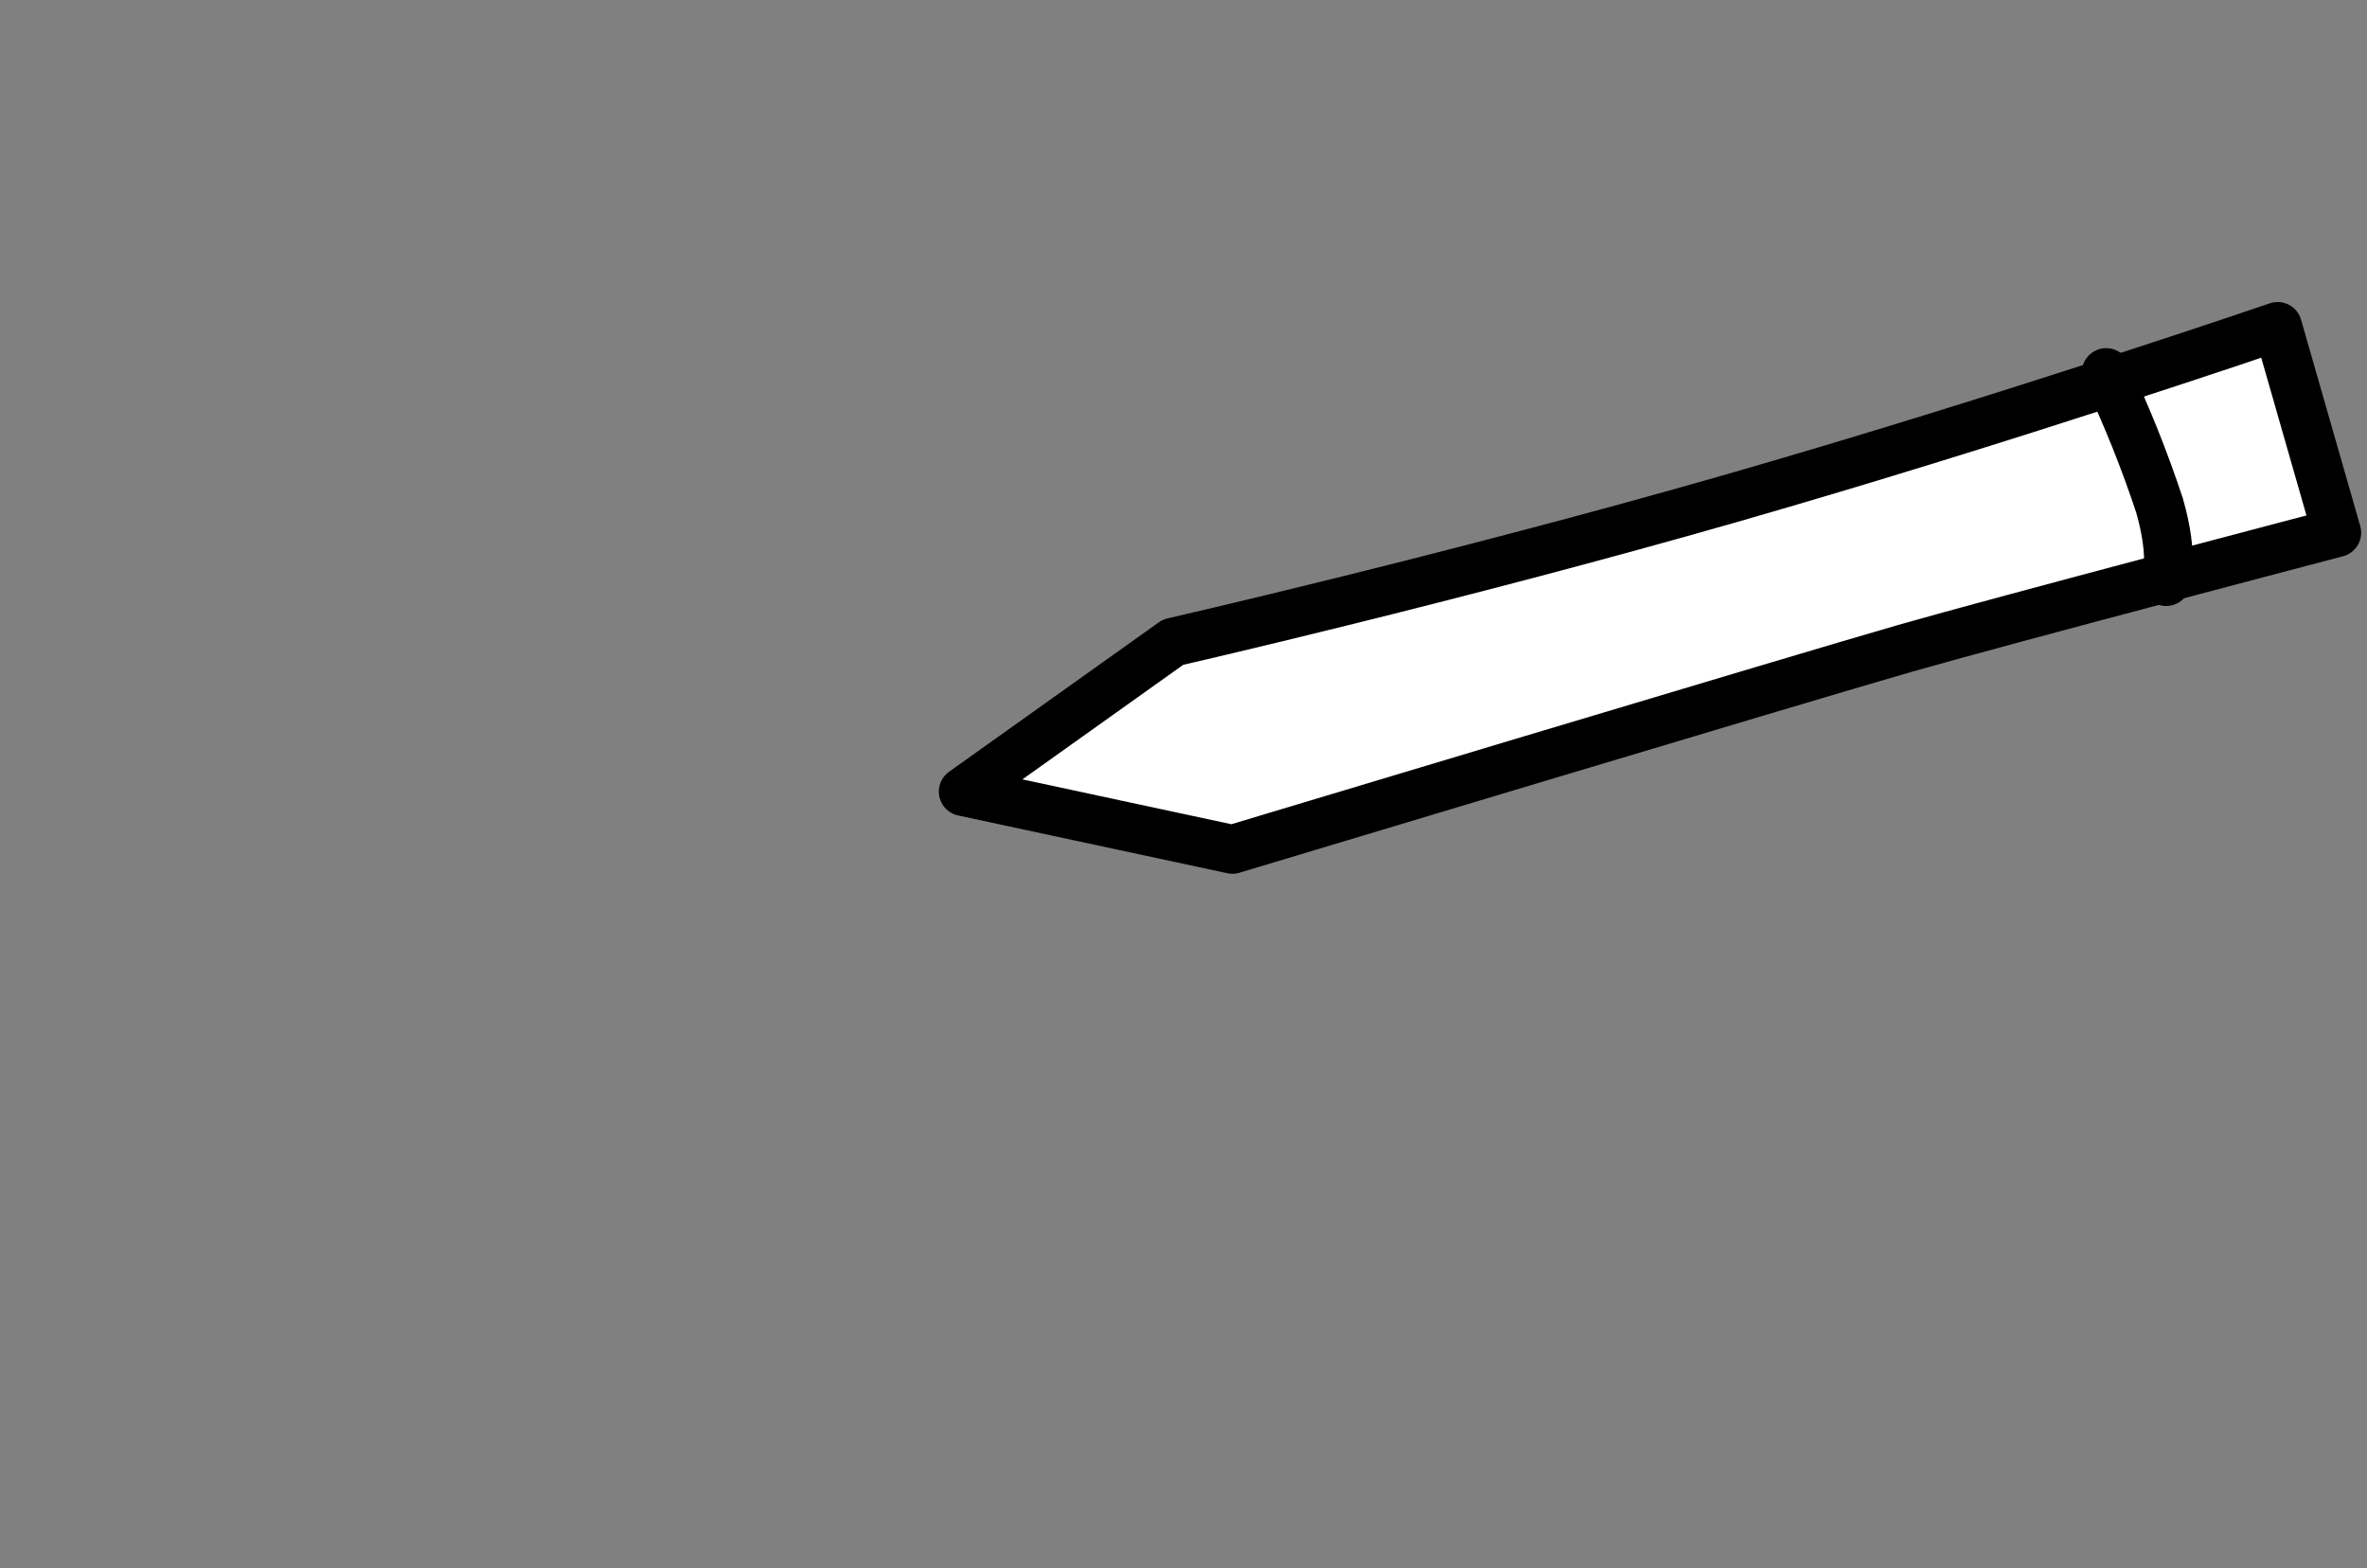 <?xml version="1.0" encoding="utf-8"?>
<!-- Generator: Adobe Illustrator 23.0.6, SVG Export Plug-In . SVG Version: 6.00 Build 0)  -->
<svg version="1.1" id="Group_127" xmlns="http://www.w3.org/2000/svg" xmlns:xlink="http://www.w3.org/1999/xlink" x="0px" y="0px"
	 viewBox="0 0 242.7 160.8" style="enable-background:new 0 0 242.7 160.8;" xml:space="preserve">
<rect x="0" y="0" width="242.7" height="160.8" fill="#808080" stroke="none"/>
<style type="text/css">
	.st0{fill:#FFFFFF;stroke:#000000;stroke-width:5;stroke-linecap:round;stroke-linejoin:round;}
</style>
<g id="Group_124" transform="translate(96.282 72.512) rotate(-16)">
	<path id="Path_319" class="st0" d="M24.9,0.2L0,9l24.9,13.3c0,0,61.4-0.8,71.9-0.8s45.9,0.8,45.9,0.8l0-22c0,0-29.4,1.5-58.9,1.5
		S24.9,0.2,24.9,0.2z"/>
	<path id="Path_320" class="st0" d="M124.5,0c0.8,4.8,1.3,9.7,1.5,14.6c0,5.6-1.5,7.7-1.5,7.7"/>
</g>
</svg>
